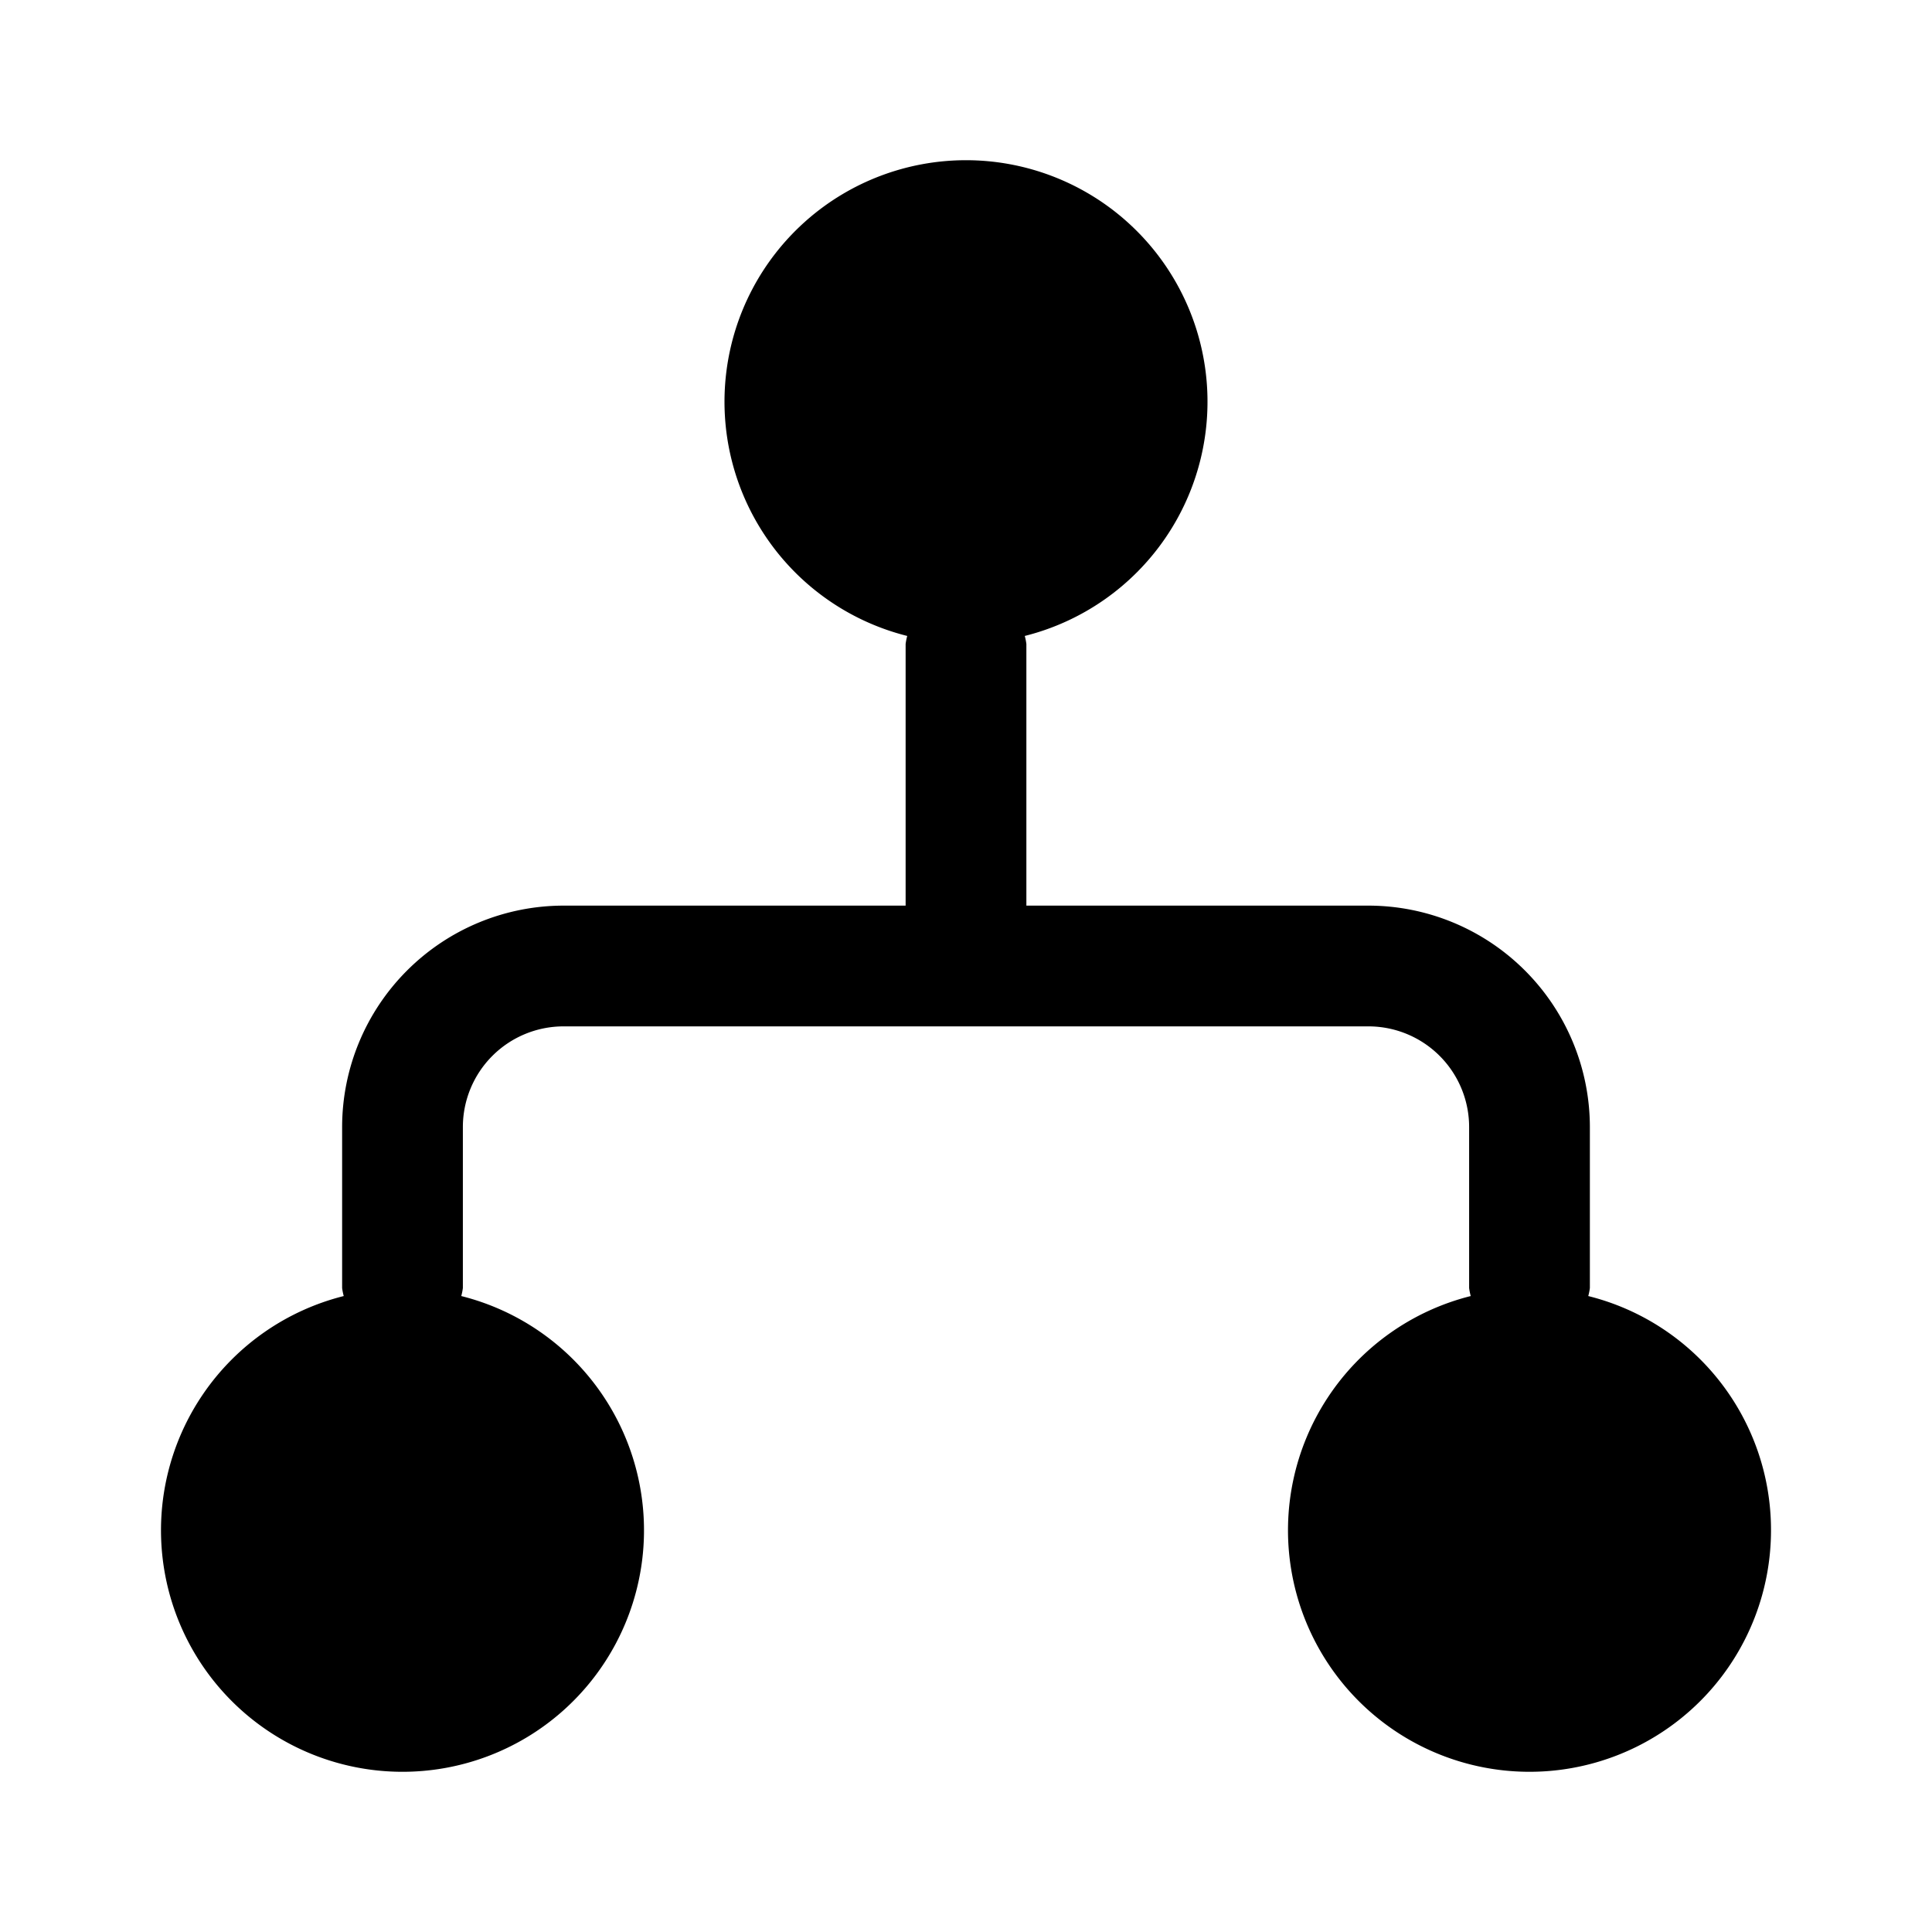 <svg xmlns="http://www.w3.org/2000/svg" viewBox="0 0 24 24" x="0px" y="0px"><path d="M22,19a3,3,0,1,1-3.73-2.9.715.715,0,0,1-.02-.1V14A1.251,1.251,0,0,0,17,12.75H7A1.251,1.251,0,0,0,5.75,14v2a.715.715,0,0,1-.02.1,3,3,0,1,1-1.46,0,.715.715,0,0,1-.02-.1V14A2.753,2.753,0,0,1,7,11.25h4.25V8a.715.715,0,0,1,.02-.1,3,3,0,1,1,1.46,0,.715.715,0,0,1,.02.1v3.25H17A2.753,2.753,0,0,1,19.75,14v2a.715.715,0,0,1-.02.1A2.994,2.994,0,0,1,22,19Z"></path></svg>
